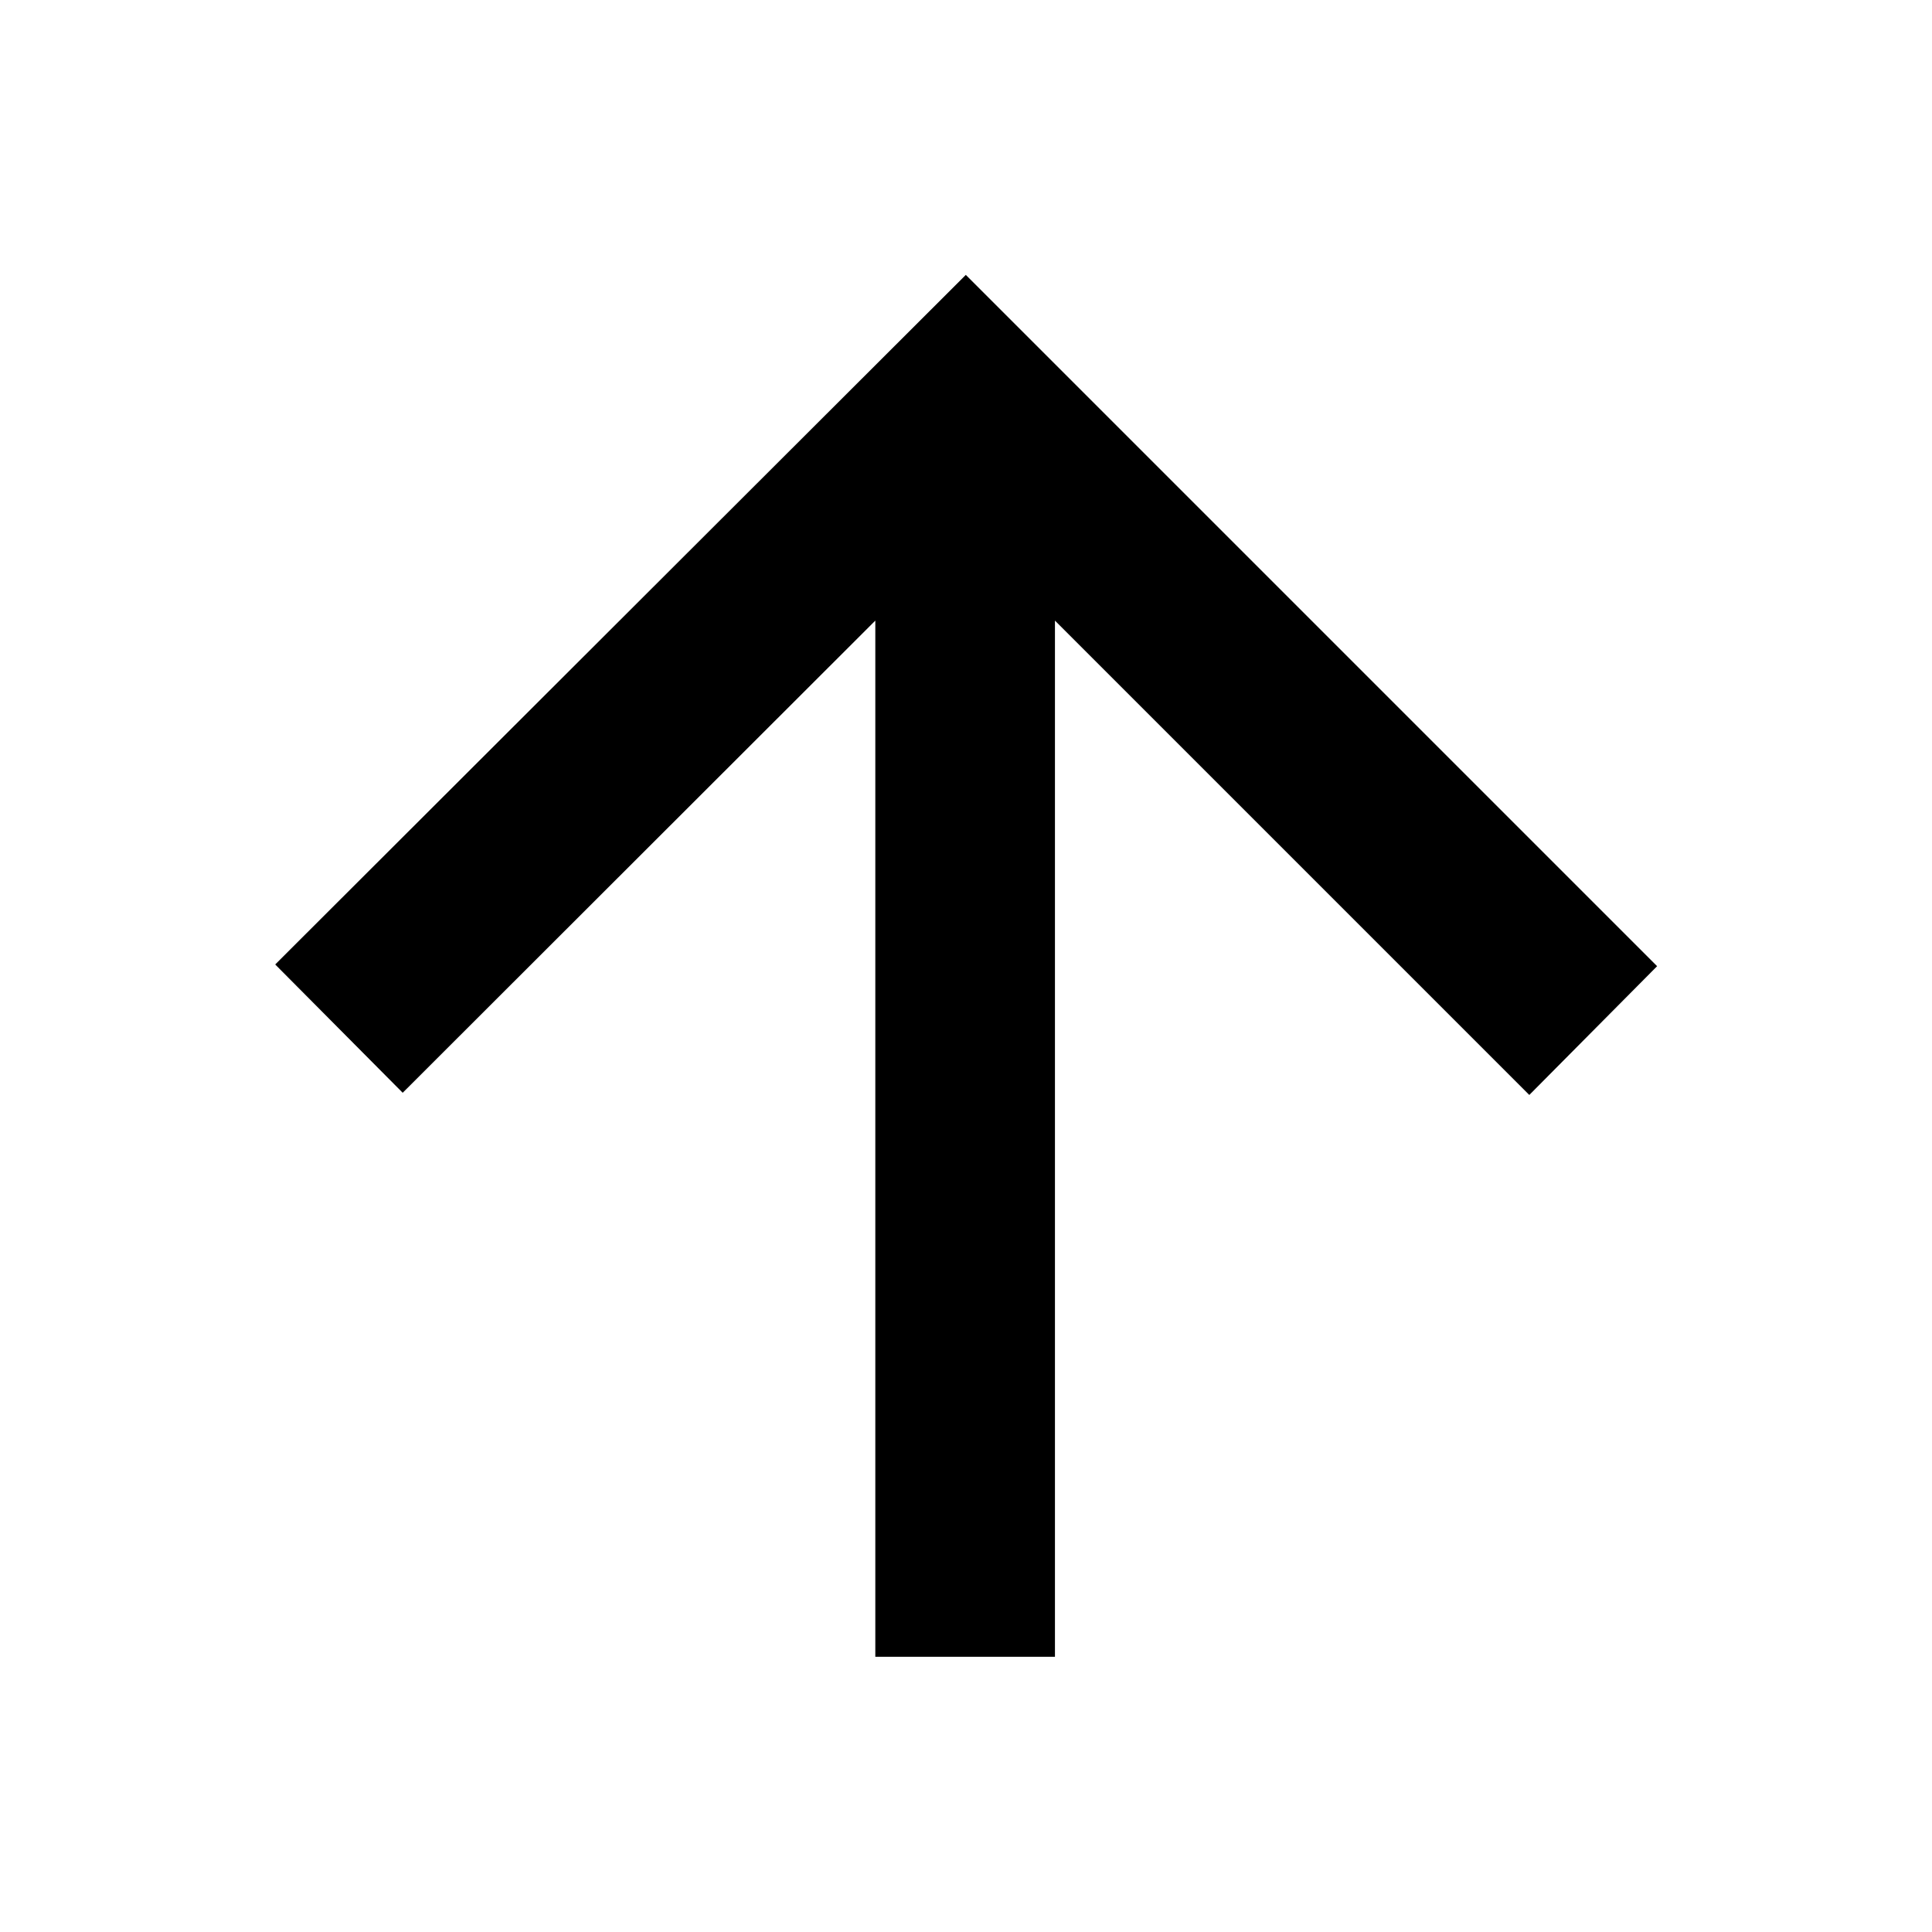 <svg xmlns="http://www.w3.org/2000/svg" height="40" viewBox="0 -960 960 960" width="40"><path d="M434.94-136.75v-514.87L200.1-417.01l-63.35-63.75 343.16-342.65 343.5 343.5-63.51 63.99-235.7-235.7v514.87h-89.26Z"/></svg>